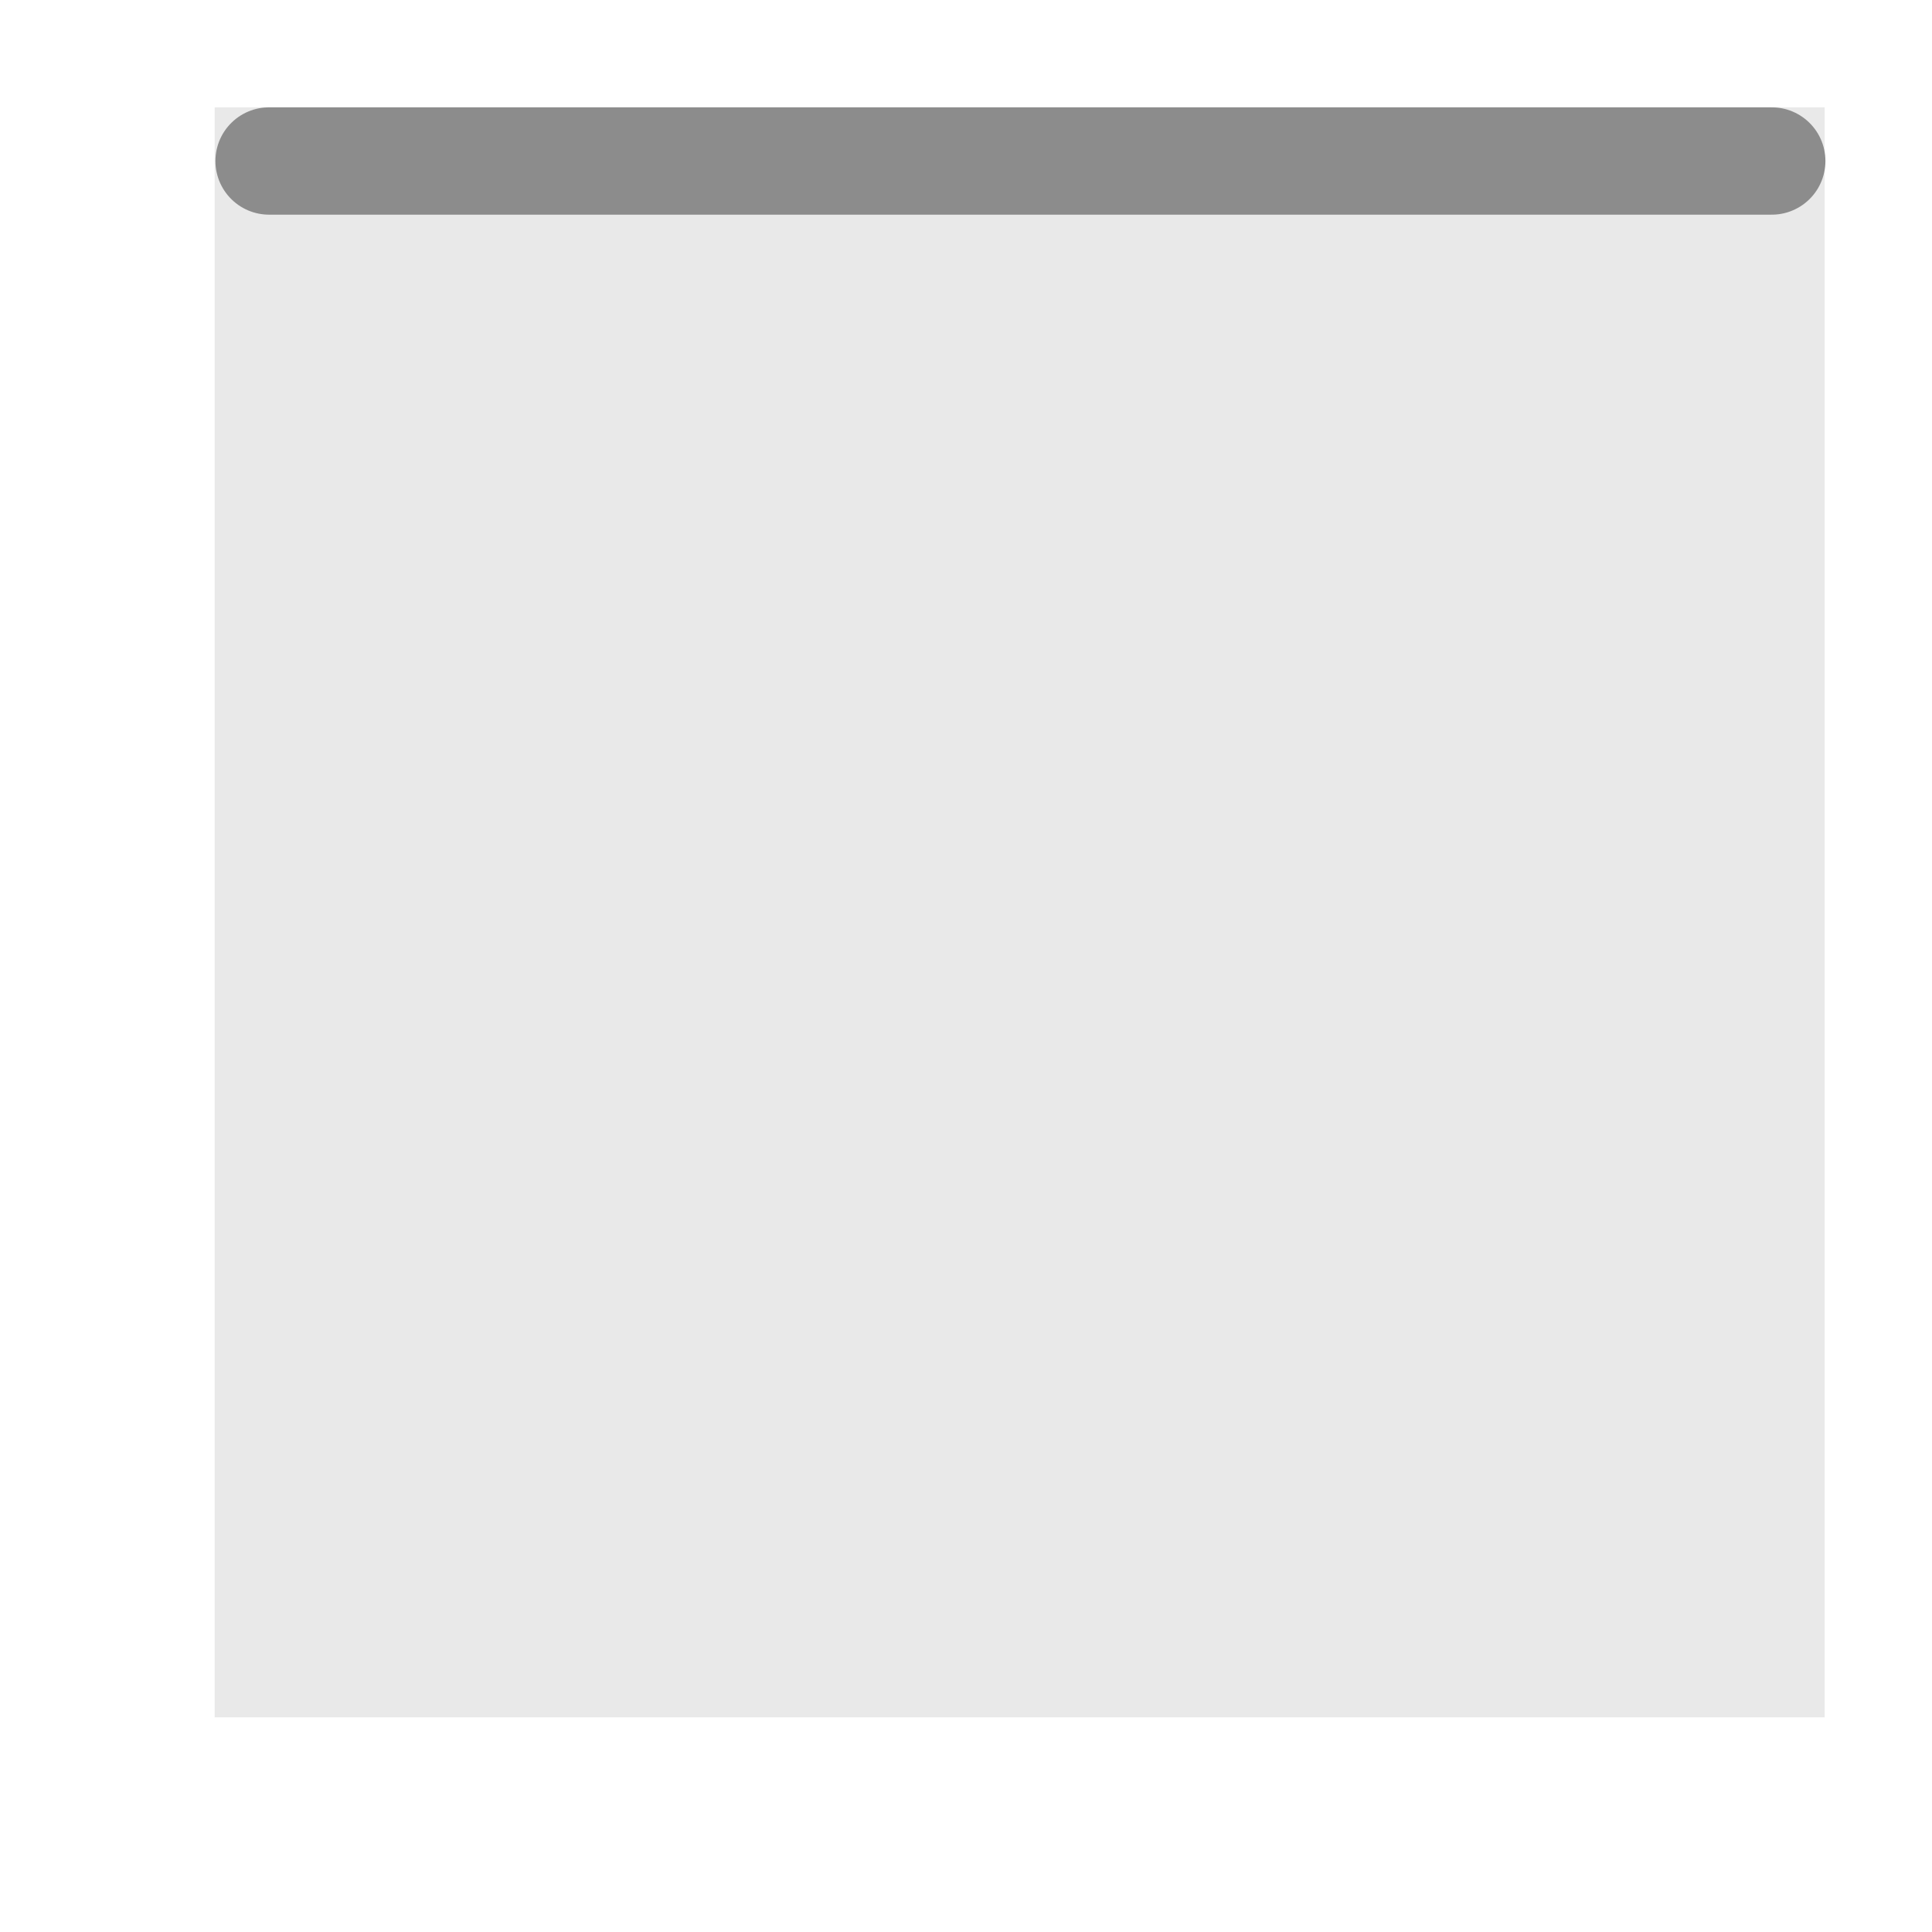 <?xml version="1.0" encoding="UTF-8" standalone="no"?>
<svg
   xmlns:dc="http://purl.org/dc/elements/1.1/"
   xmlns:cc="http://creativecommons.org/ns#"
   xmlns:rdf="http://www.w3.org/1999/02/22-rdf-syntax-ns#"
   xmlns:svg="http://www.w3.org/2000/svg"
   xmlns="http://www.w3.org/2000/svg"
   xmlns:sodipodi="http://sodipodi.sourceforge.net/DTD/sodipodi-0.dtd"
   xmlns:inkscape="http://www.inkscape.org/namespaces/inkscape"
   viewBox="0 0 18 18"
   id="svg2"
   version="1.1"
   inkscape:version="0.91 r13725"
   sodipodi:docname="CellBorder_Top_18x18.svg">
  <defs
     id="defs10" />
  <sodipodi:namedview
     pagecolor="#ffffff"
     bordercolor="#666666"
     borderopacity="1"
     objecttolerance="10"
     gridtolerance="10"
     guidetolerance="10"
     inkscape:pageopacity="0"
     inkscape:pageshadow="2"
     inkscape:window-width="2560"
     inkscape:window-height="1375"
     id="namedview8"
     showgrid="false"
     inkscape:zoom="13.111111"
     inkscape:cx="-2.1355932"
     inkscape:cy="9"
     inkscape:window-x="0"
     inkscape:window-y="36"
     inkscape:window-maximized="1"
     inkscape:current-layer="svg2" />
  <path
     style="fill:#e9e9e9;fill-opacity:1"
     d="M 2,1 2,16 l 15,0 0,-15 -15,0 z"
     id="path4-3"
     inkscape:connector-curvature="0" />
  <path
     style="fill:none;fill-rule:evenodd;stroke:#8c8c8c;stroke-width:1px;stroke-linecap:round;stroke-linejoin:round;stroke-opacity:1"
     d="m 2.507,1.5 14,0"
     id="path4176"
     inkscape:connector-curvature="0" />
</svg>
